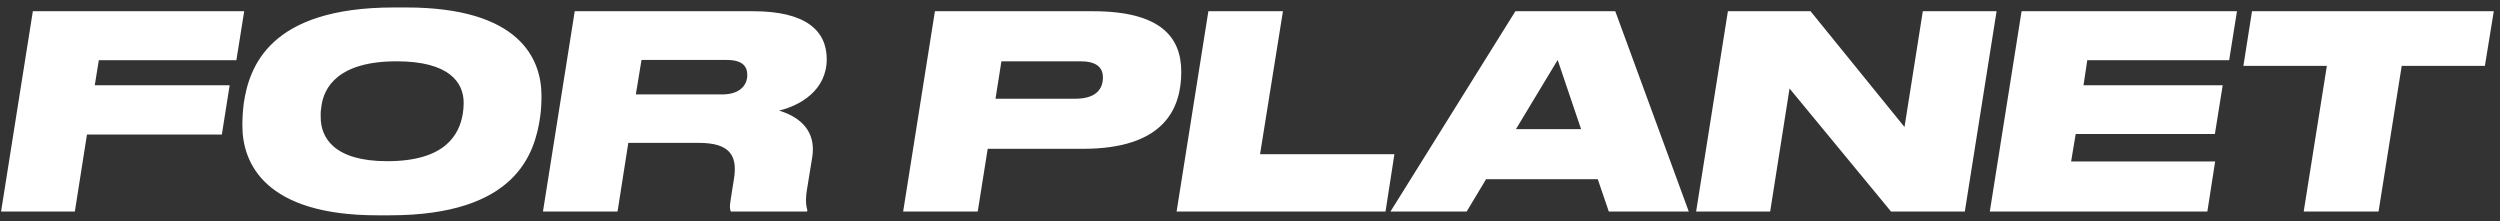 <svg width="260" height="23" viewBox="0 0 260 23" fill="none" xmlns="http://www.w3.org/2000/svg">
<rect x="0" y="0" width="260" height="23" fill="#333333" stroke="none"/>
<path d="M3.416 1.168H25.396L24.584 6.264H10.276L9.856 8.868H23.884L23.072 13.992H9.044L7.784 22H0.112L3.416 1.168ZM40.522 22.392H39.262C27.558 22.392 25.206 16.988 25.206 13.068C25.206 12.424 25.234 11.696 25.346 10.772C25.906 6.992 27.978 0.776 40.97 0.776H42.23C53.99 0.776 56.314 6.068 56.314 9.96C56.314 10.604 56.286 11.416 56.174 12.172C55.614 16.036 53.626 22.392 40.522 22.392ZM48.222 10.688C48.222 8.588 46.738 6.376 41.25 6.376C35.23 6.376 33.634 9.036 33.41 11.192C33.326 11.724 33.354 11.864 33.354 12.2C33.354 14.3 34.726 16.764 40.27 16.764C46.234 16.764 47.774 14.076 48.138 11.78C48.194 11.416 48.222 11.052 48.222 10.688ZM66.127 9.82H75.115C77.019 9.82 77.719 8.784 77.719 7.804C77.719 6.88 77.188 6.236 75.591 6.236H66.716L66.127 9.82ZM65.344 14.86L64.224 22H56.468L59.772 1.168H78.335C83.767 1.168 85.98 3.156 85.98 6.152C85.98 9.428 83.151 10.996 81.023 11.5C83.236 12.172 84.915 13.656 84.468 16.372L83.936 19.648C83.712 20.964 83.879 21.524 83.963 21.86L83.936 22H76.011C75.9 21.804 75.871 21.496 75.984 20.796L76.347 18.5C76.712 16.12 75.816 14.86 72.707 14.86H65.344ZM101.684 22H93.928L97.232 1.168H113.668C120.696 1.168 122.852 3.856 122.852 7.468C122.852 11.276 121.088 15.476 112.632 15.476H102.72L101.684 22ZM103.532 10.268H111.82C113.92 10.268 114.704 9.316 114.704 8.056C114.704 6.936 113.92 6.376 112.38 6.376H104.148L103.532 10.268ZM125.67 1.168H133.426L131.046 16.036H145.018L144.094 22H122.366L125.67 1.168ZM164.433 13.432L161.997 6.236L157.657 13.432H164.433ZM167.317 22L166.169 18.64H154.549L152.533 22H144.609L157.601 1.168H167.989L175.633 22H167.317ZM179.701 1.168H188.297L198.069 13.208L199.973 1.168H207.645L204.341 22H196.669L186.113 9.204L184.097 22H176.397L179.701 1.168ZM210.244 1.168H232.644L231.832 6.264H217.076L216.684 8.868H231.16L230.348 13.936H215.872L215.396 16.792H230.376L229.564 22H206.94L210.244 1.168ZM239.585 22L241.993 6.852H233.313L234.209 1.168H259.353L258.429 6.852H249.777L247.369 22H239.585Z" fill="white"/>
</svg>
